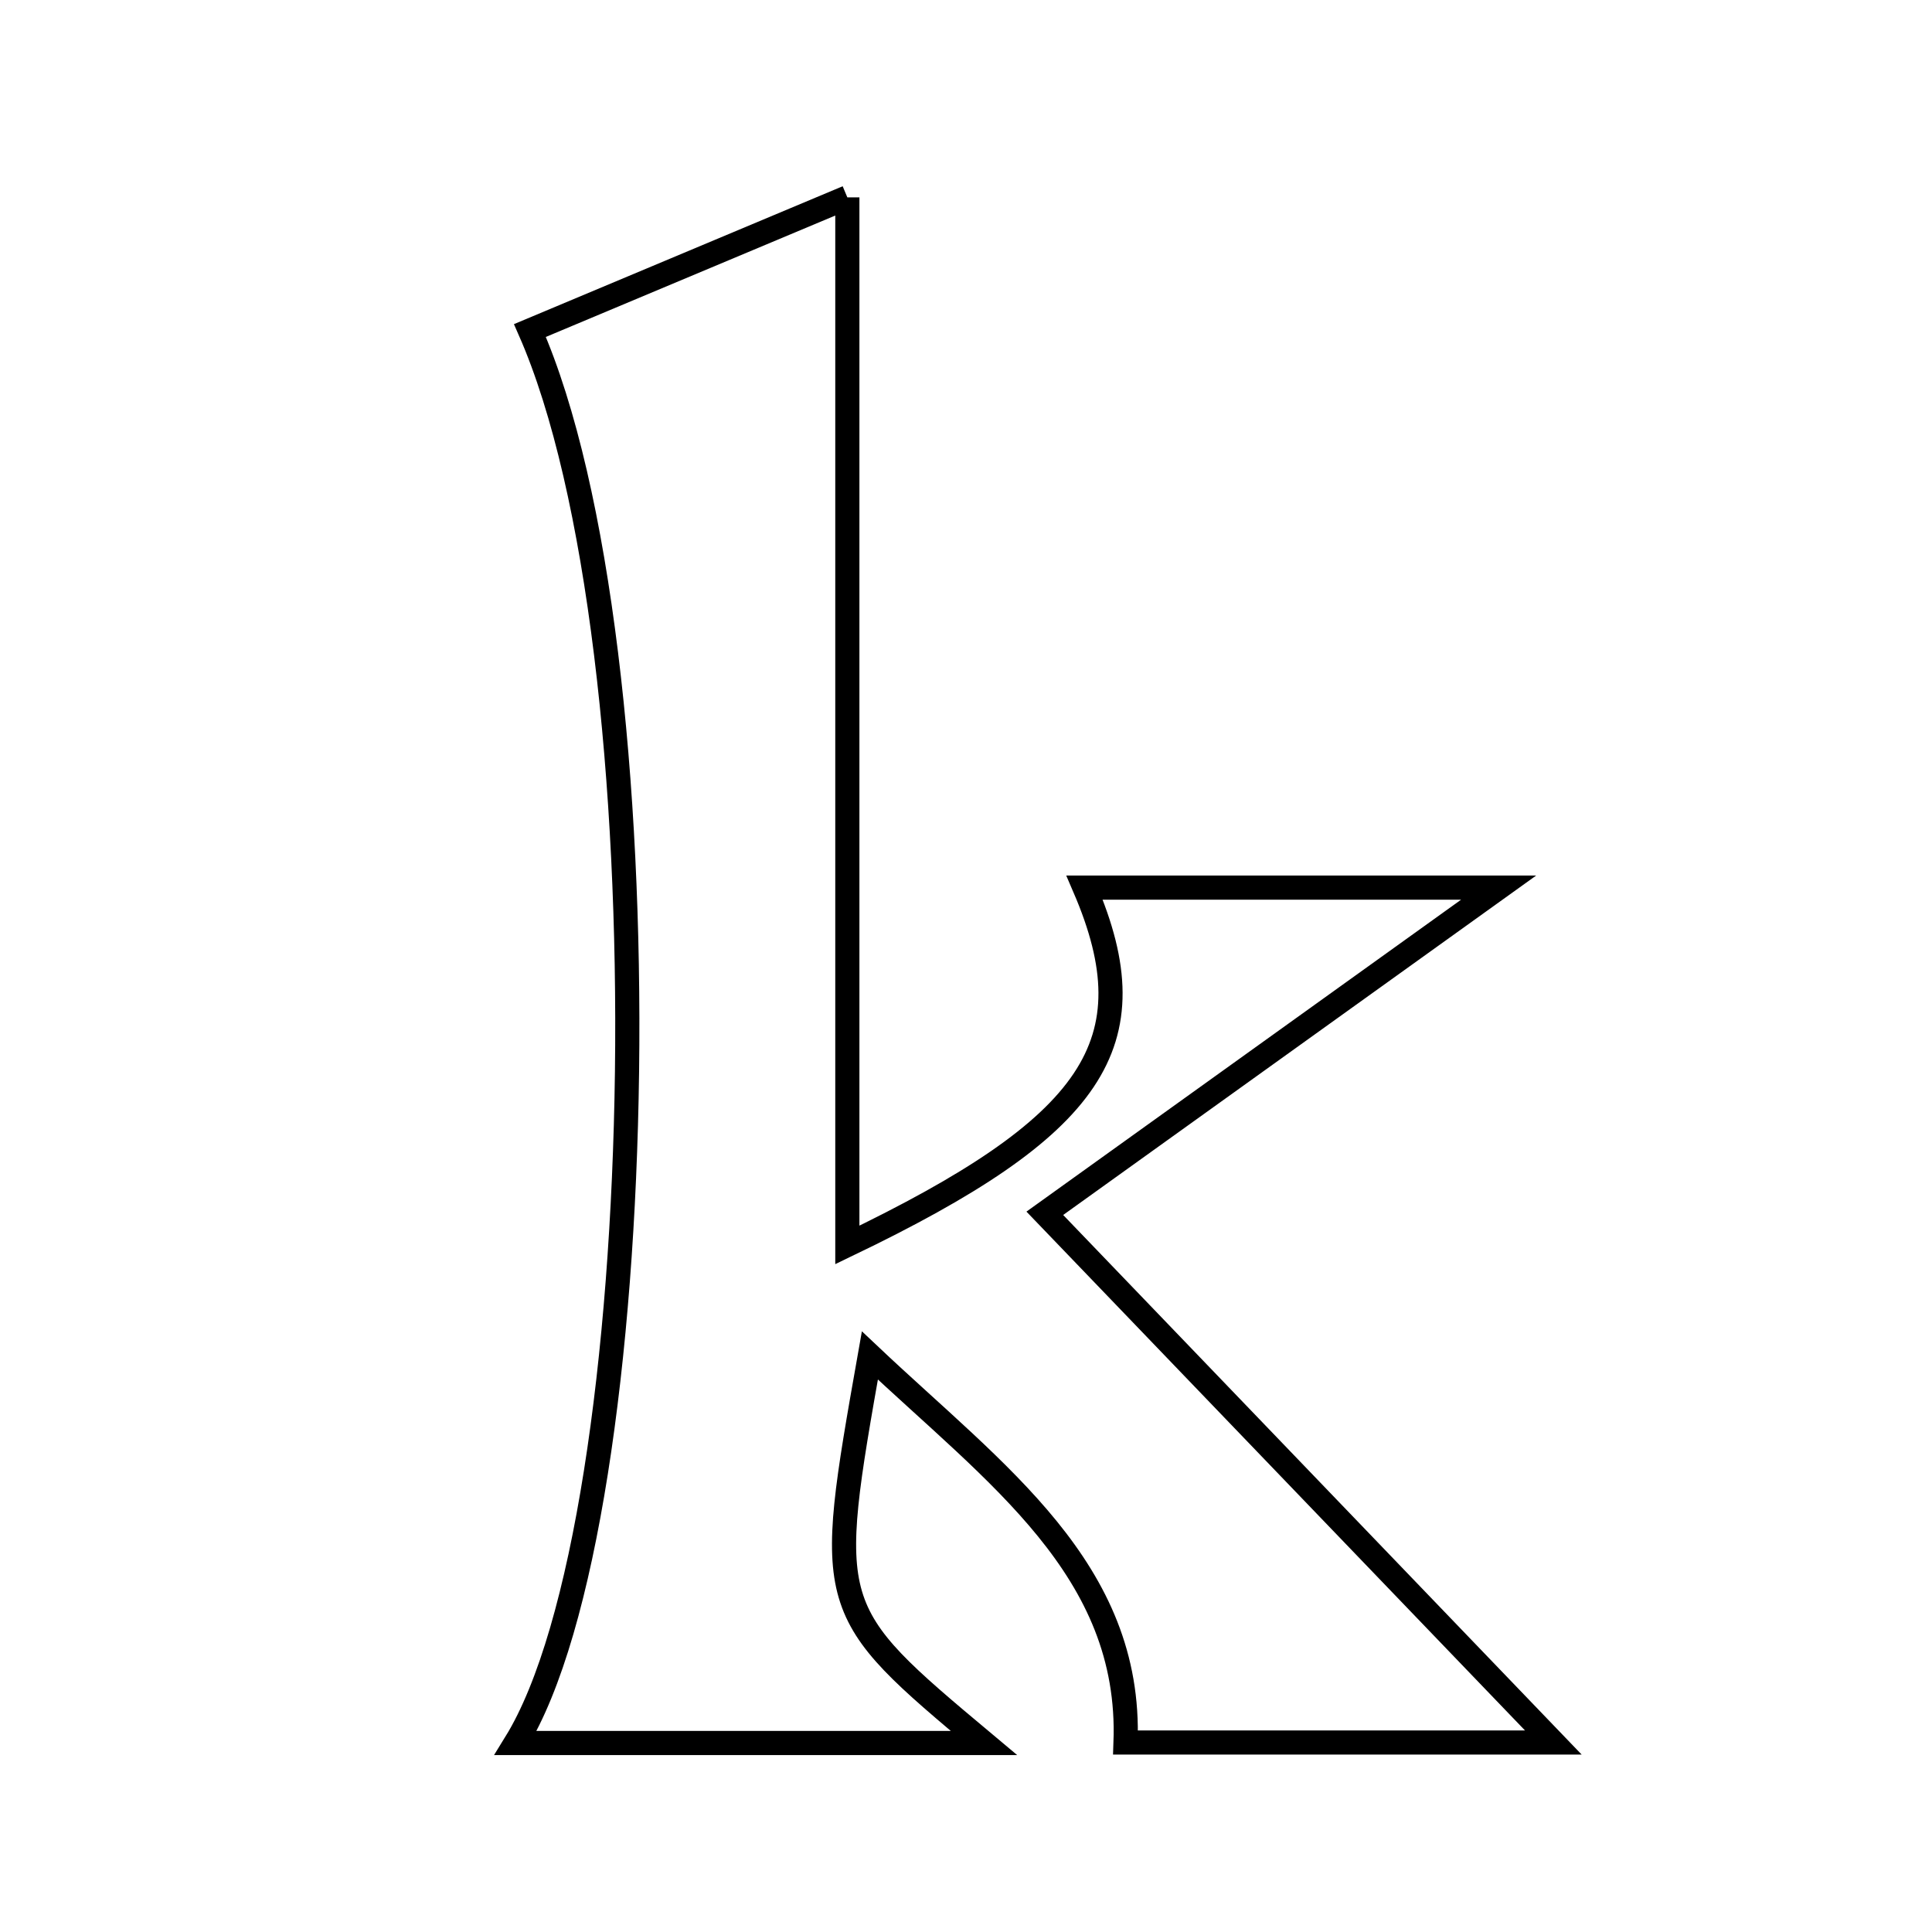 <svg xmlns="http://www.w3.org/2000/svg" viewBox="0.0 0.0 24.0 24.0" height="200px" width="200px"><path fill="none" stroke="black" stroke-width=".3" stroke-opacity="1.0"  filling="0" d="M10.526 2.452 C10.526 4.879 10.526 6.95 10.526 9.021 C10.526 11.147 10.526 13.273 10.526 15.465 C13.587 13.994 14.308 12.965 13.473 11.026 C15.133 11.026 16.698 11.026 18.617 11.026 C16.665 12.427 14.999 13.622 12.979 15.072 C15.194 17.377 17.199 19.463 19.296 21.646 C17.665 21.646 15.911 21.646 13.982 21.646 C14.06 19.498 12.376 18.321 10.806 16.838 C10.247 19.997 10.247 19.997 12.223 21.652 C10.09 21.652 8.235 21.652 6.406 21.652 C8.124 18.866 8.317 8.052 6.583 4.106 C7.743 3.619 8.901 3.133 10.526 2.452"></path></svg>